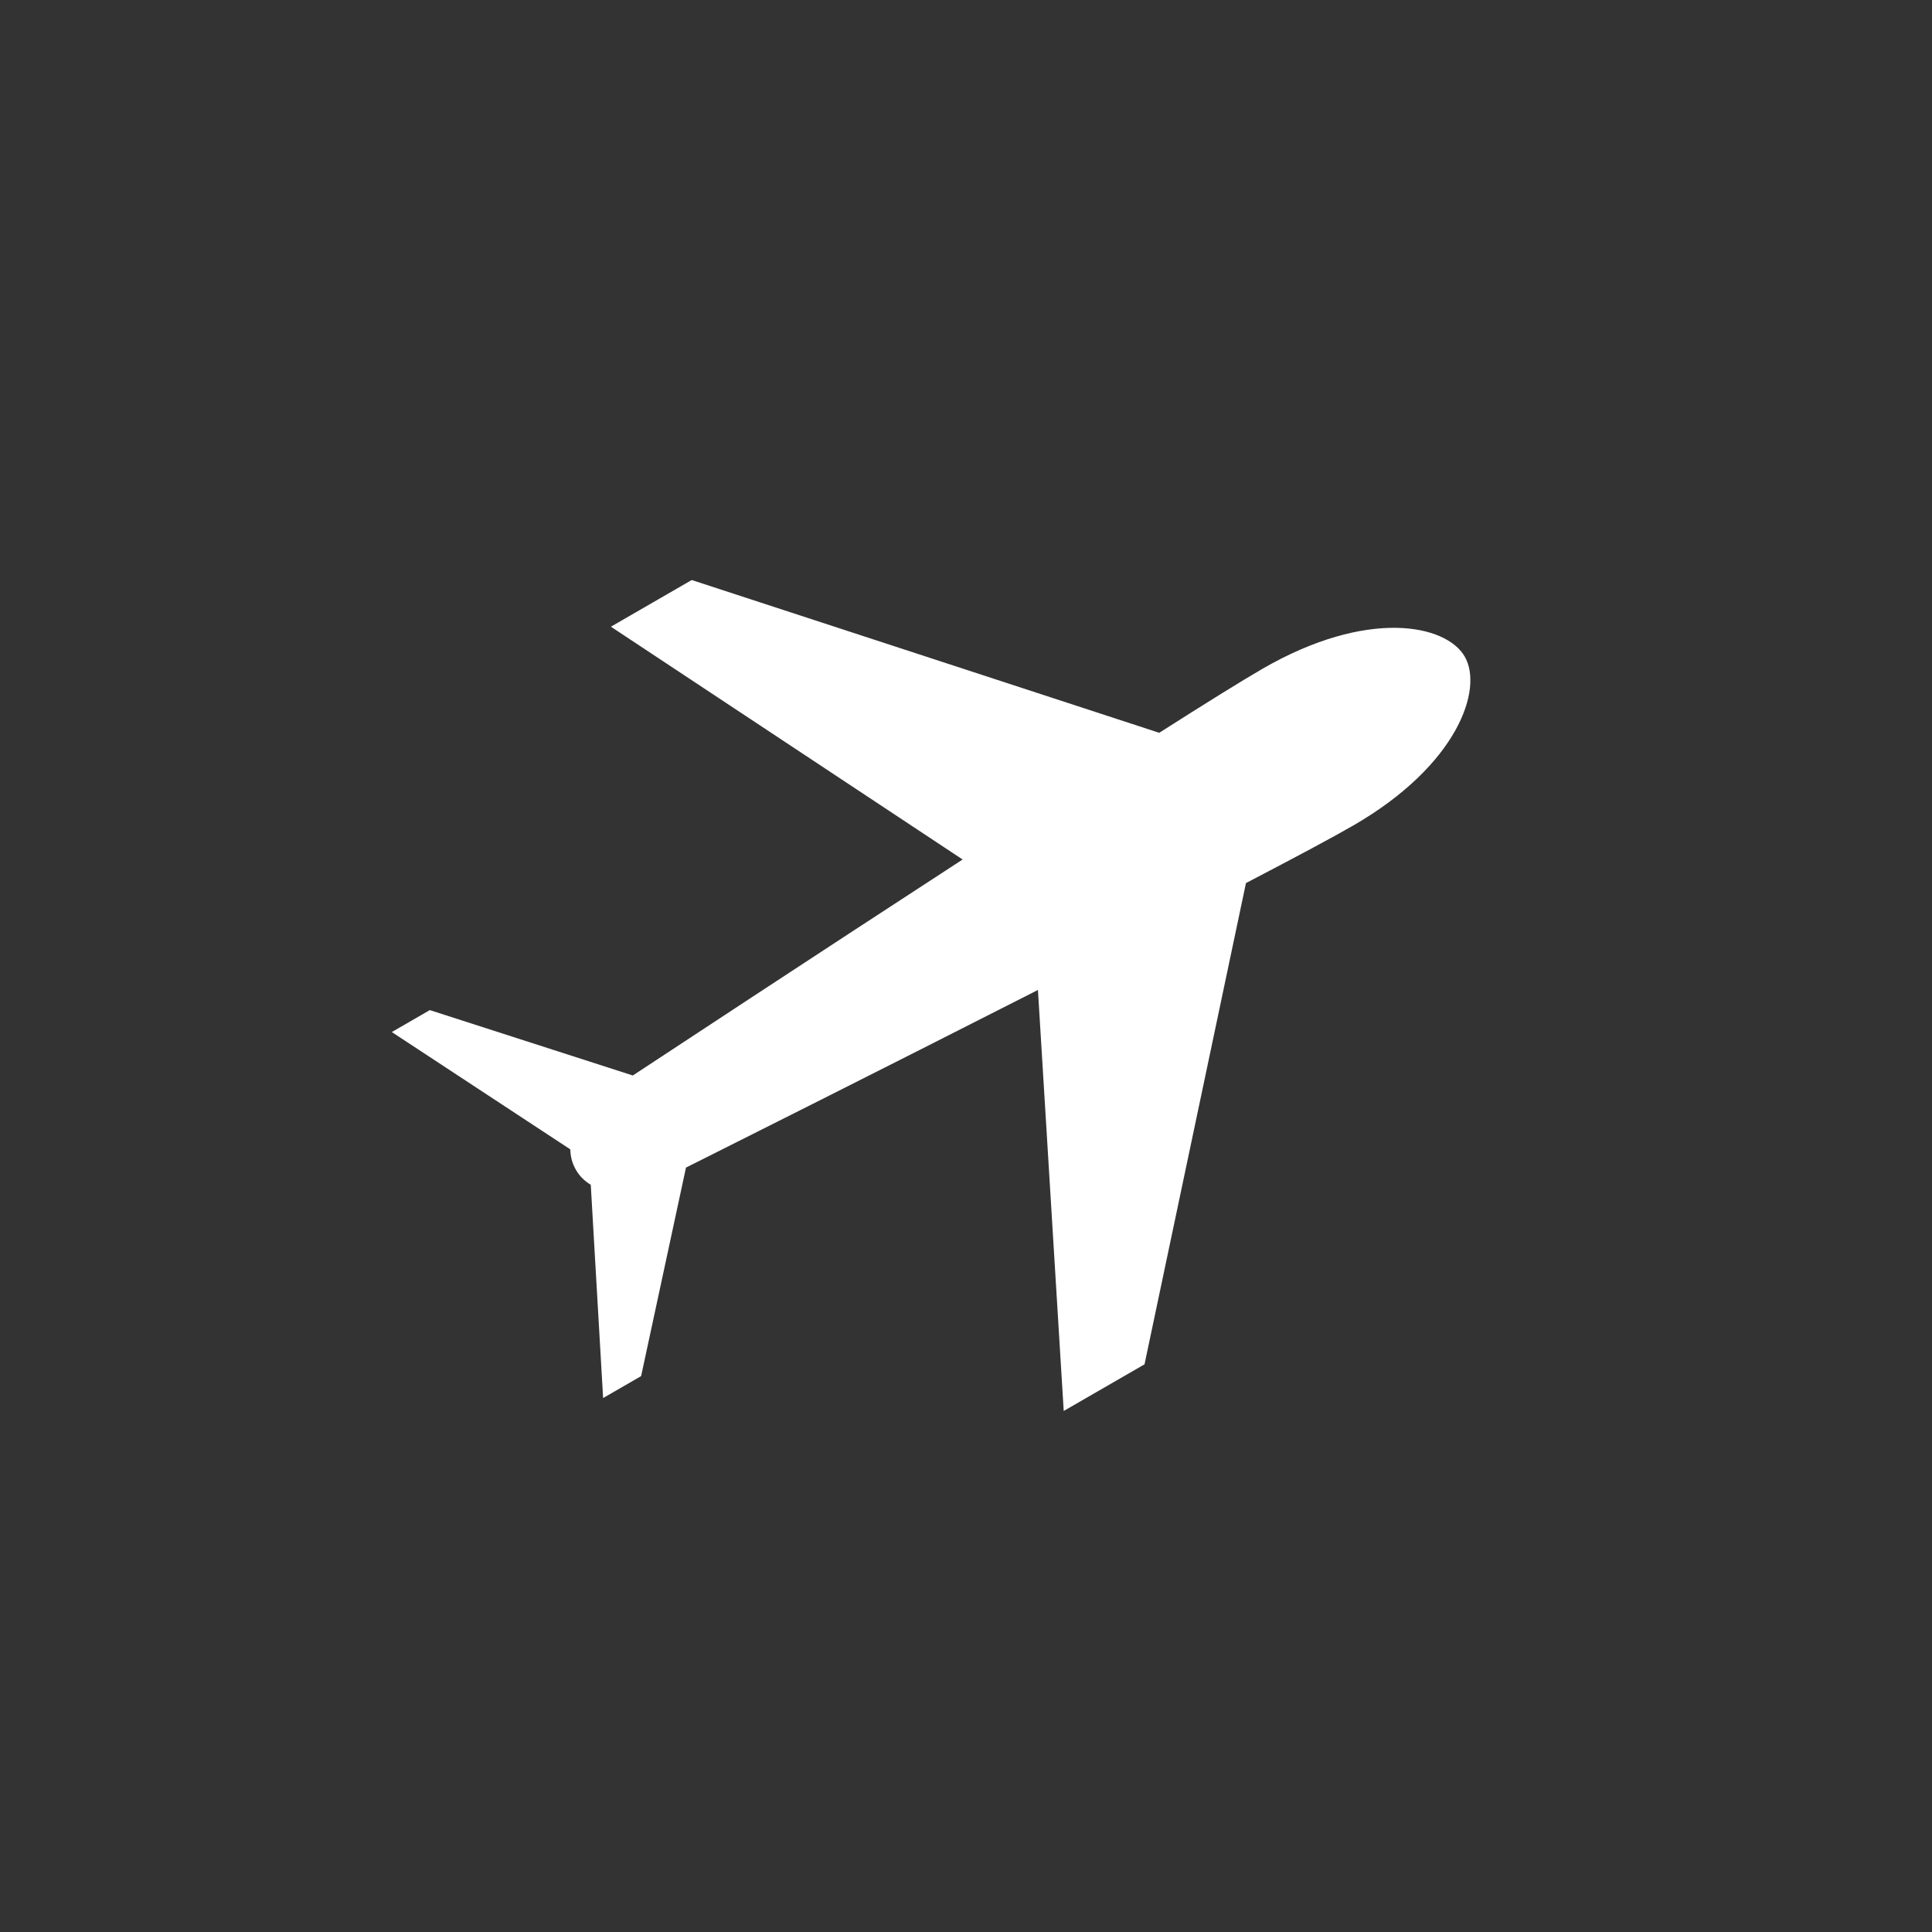 <svg xmlns="http://www.w3.org/2000/svg" xmlns:xlink="http://www.w3.org/1999/xlink" preserveAspectRatio="xMidYMid" width="64" height="64" viewBox="0 0 64 64">
<rect x="0" y="0" width="64" height="64" fill="#333333" stroke="none"/>
<path fill="white" d="M44.825,27.348 C44.147,27.740 42.874,28.419 41.274,29.253 L37.914,45.195 L35.237,46.740 L34.383,32.794 C29.099,35.482 23.709,38.185 22.724,38.678 L21.238,45.585 L19.979,46.312 L19.570,39.248 C19.378,39.131 19.206,38.975 19.077,38.750 C18.947,38.525 18.898,38.299 18.892,38.074 L12.979,34.188 L14.238,33.461 L20.963,35.627 C21.882,35.021 26.918,31.704 31.888,28.472 L20.237,20.760 L22.914,19.214 L38.400,24.275 C39.922,23.306 41.147,22.544 41.825,22.152 C45.289,20.152 47.900,20.674 48.521,21.750 C49.143,22.826 48.289,25.348 44.825,27.348 Z" class="cls-2"/>
</svg>
